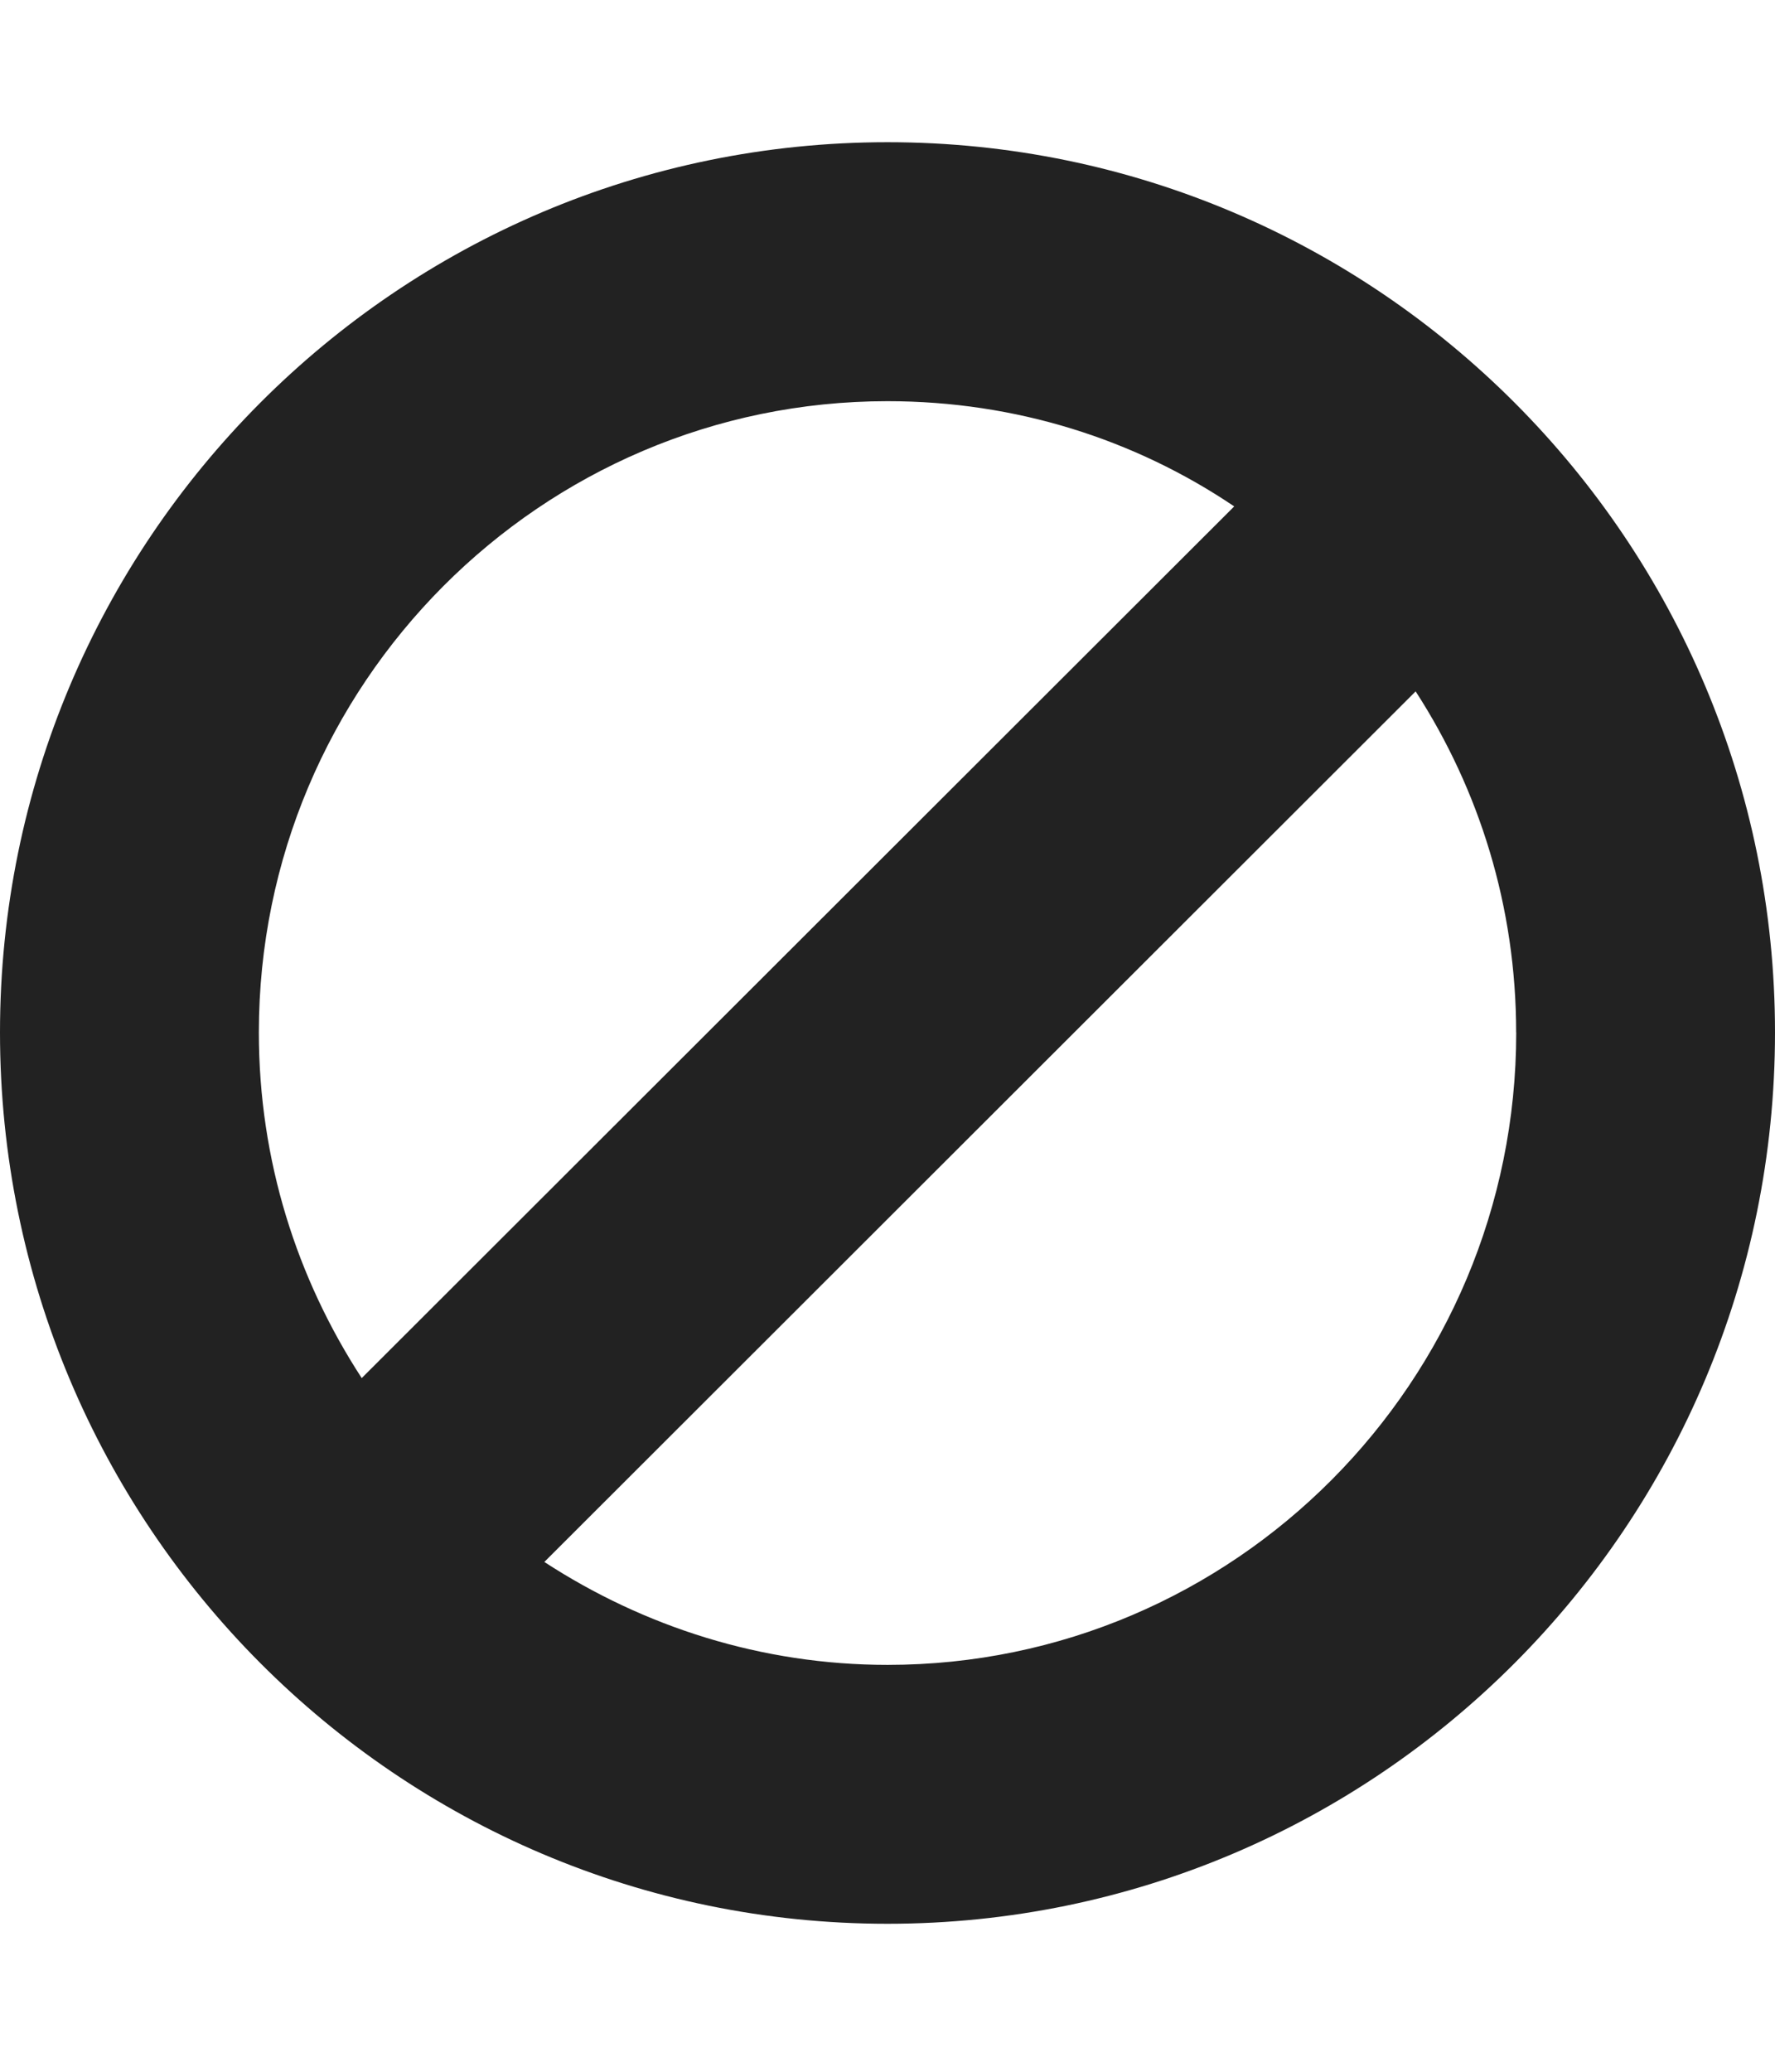 
<svg version="1.1" xmlns="http://www.w3.org/2000/svg" width="24" height="28" viewBox="0 0 24 28">

<path fill="#222" d="M20.5 13.953c0-1.703-0.5-3.281-1.359-4.609l-11.781 11.766c1.344 0.875 2.938 1.391 4.641 1.391 4.688 0 8.5-3.828 8.5-8.547zM4.891 18.625l11.797-11.781c-1.344-0.906-2.953-1.422-4.688-1.422-4.688 0-8.5 3.828-8.5 8.531 0 1.734 0.516 3.328 1.391 4.672zM24 13.953c0 6.656-5.375 12.047-12 12.047s-12-5.391-12-12.047c0-6.641 5.375-12.031 12-12.031s12 5.391 12 12.031z"></path>
</svg>
